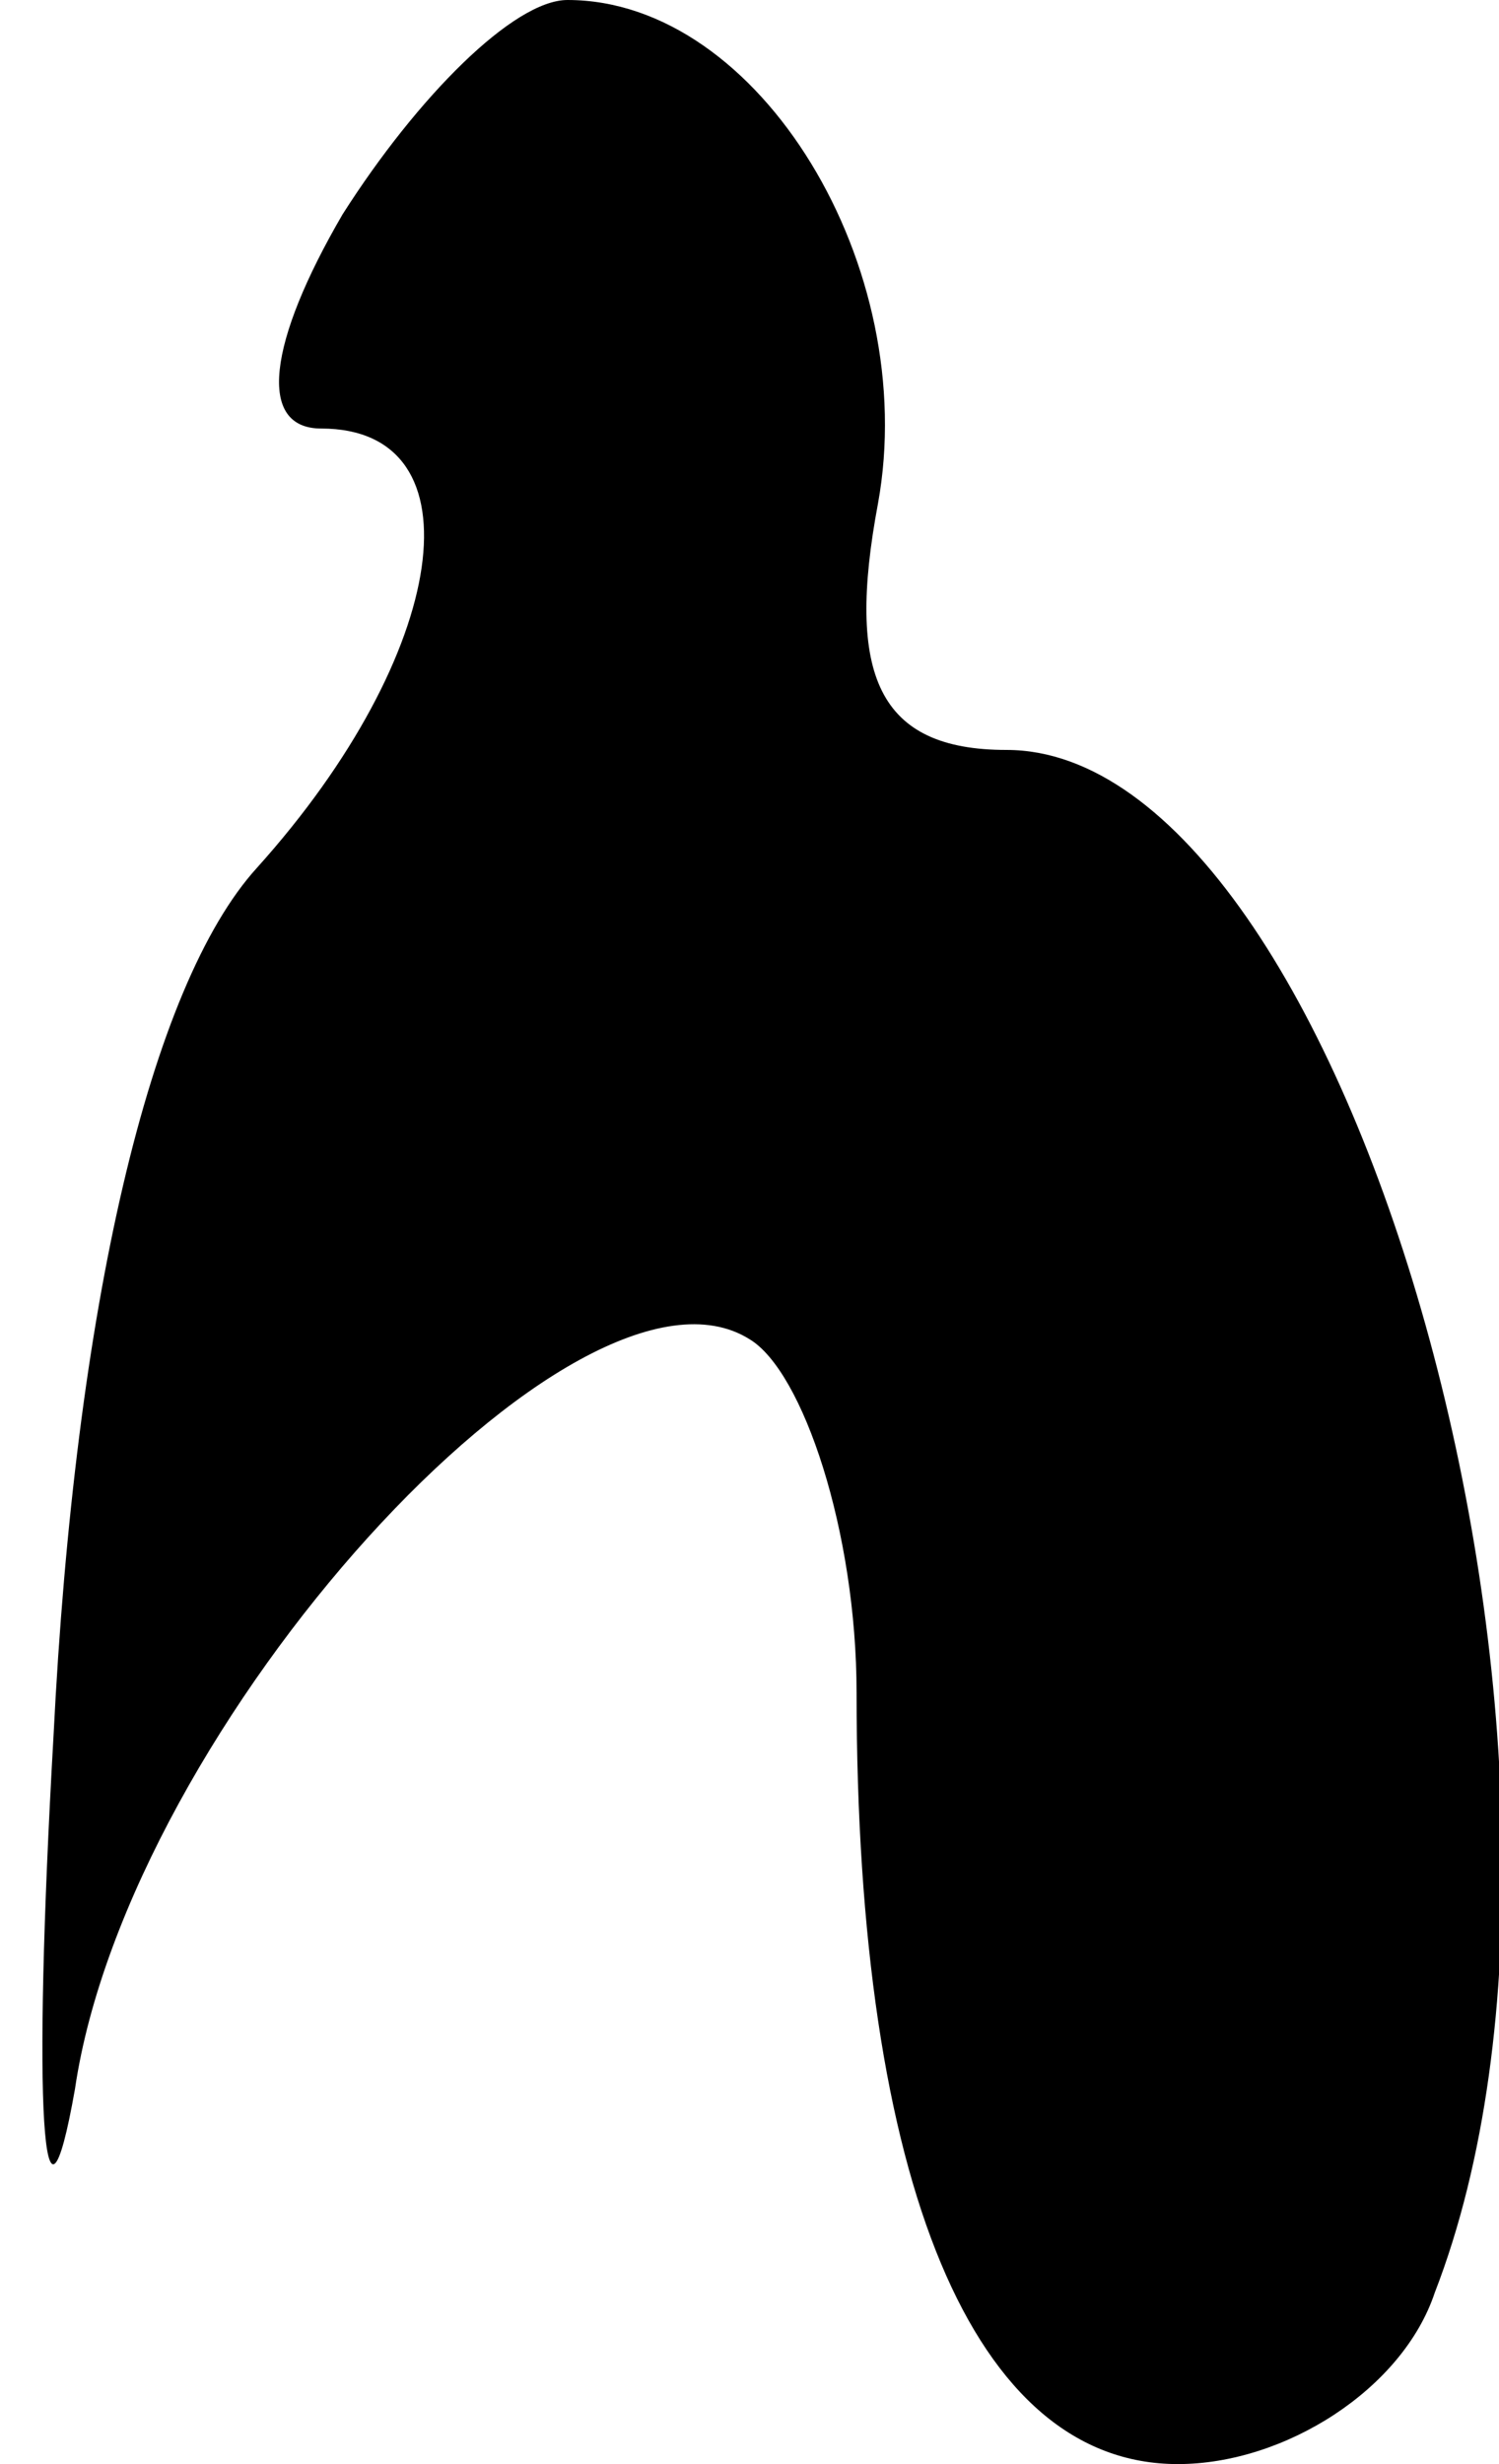 <?xml version="1.0" standalone="no"?>
<!DOCTYPE svg PUBLIC "-//W3C//DTD SVG 20010904//EN"
 "http://www.w3.org/TR/2001/REC-SVG-20010904/DTD/svg10.dtd">
<svg version="1.0" xmlns="http://www.w3.org/2000/svg"
 width="14pt" height="23pt" viewBox="0 0 14 23"
 preserveAspectRatio="xMidYMid meet">
<g transform="translate(0,23) scale(0.1,-0.1)"
fill="#000000" stroke="none">
<path fill="#000000" stroke="none" d="M32 210 c-7 -12 -8 -20 -2 -20 15 0 12
-21 -6 -41 -10 -11 -17 -41 -19 -81 -2 -35 -1 -50 2 -33 5 34 47 80 63 70 5
-3 10 -18 10 -33 0 -46 11 -72 30 -72 10 0 21 7 24 16 19 49 -8 144 -40 144
-12 0 -15 7 -12 23 4 22 -11 47 -29 47 -5 0 -14 -9 -21 -20z"/>
</g>
</svg>
